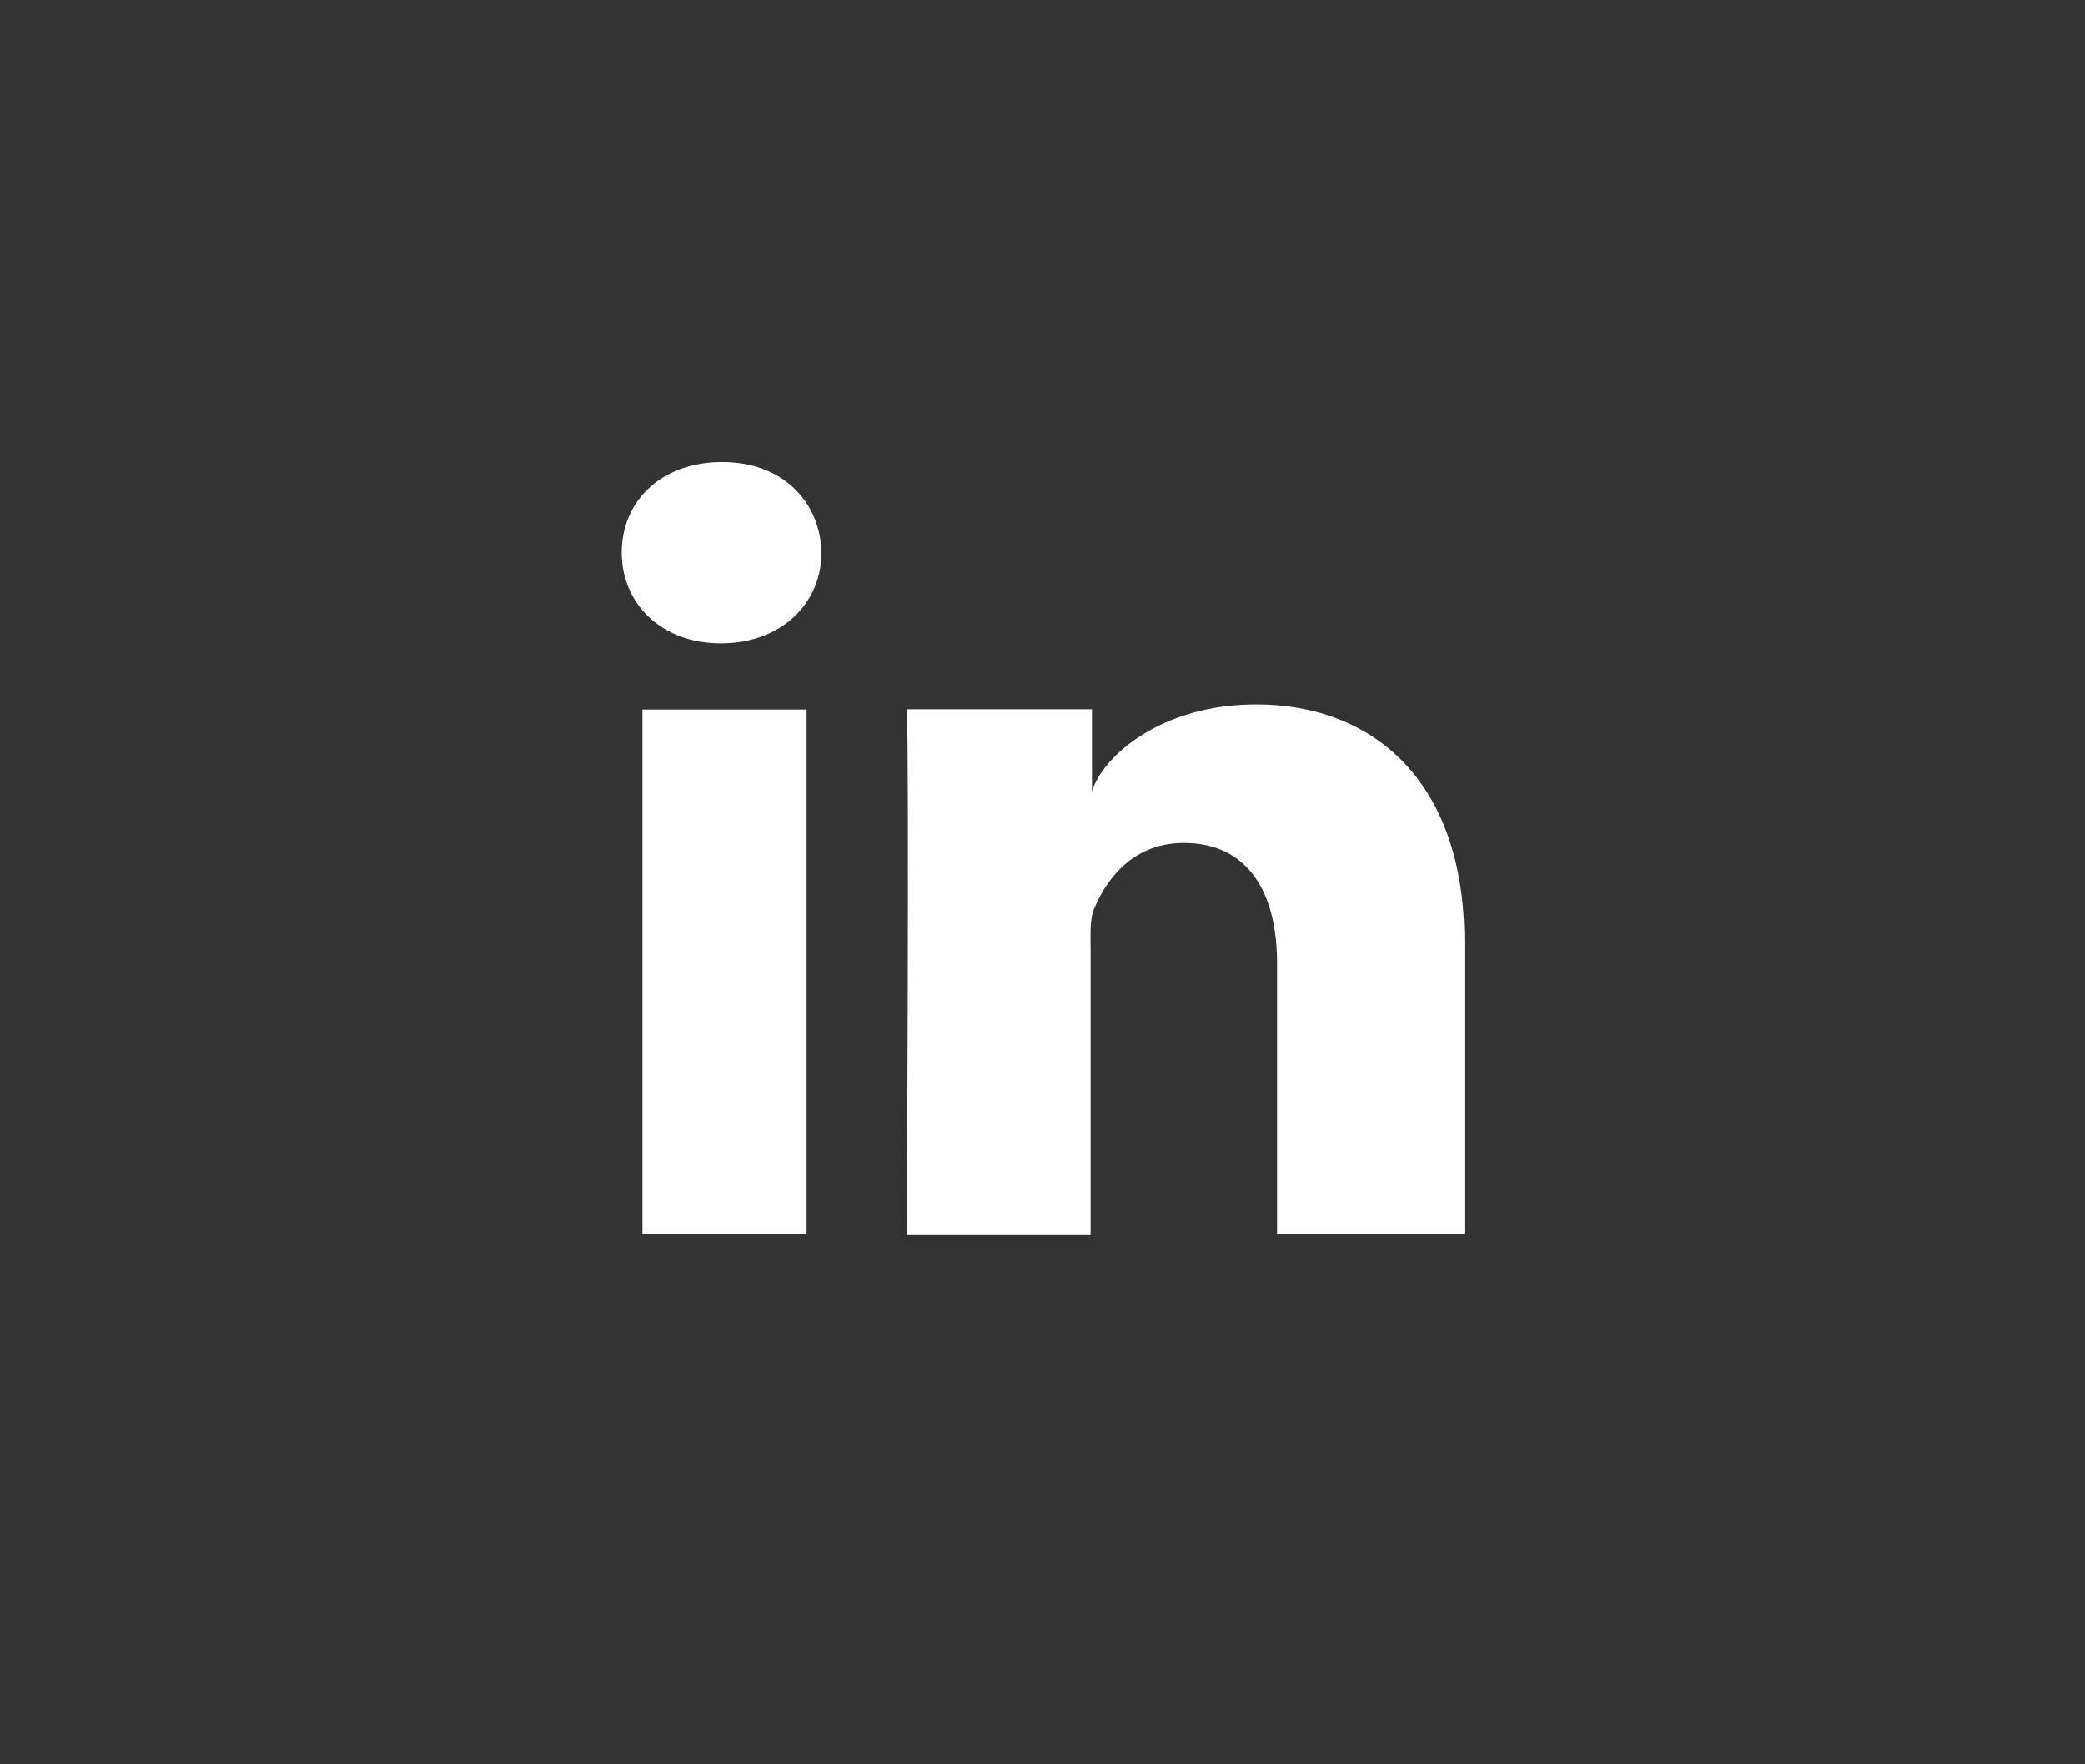 <?xml version="1.0" encoding="utf-8"?>
<!-- Generator: Adobe Illustrator 18.1.0, SVG Export Plug-In . SVG Version: 6.00 Build 0)  -->
<!DOCTYPE svg PUBLIC "-//W3C//DTD SVG 1.1//EN" "http://www.w3.org/Graphics/SVG/1.1/DTD/svg11.dtd">
<svg version="1.1" id="Layer_1" xmlns="http://www.w3.org/2000/svg" xmlns:xlink="http://www.w3.org/1999/xlink" x="0px" y="0px"
	 viewBox="0 0 936 792" enable-background="new 0 0 936 792" xml:space="preserve">
<rect x="0" y="0" width="936" height="792" fill="#333333" stroke="none"/>
<path fill="#FFFFFF" d="M362.1,553.8h-73.7V318.5h73.7V553.8z M323.6,288.8L323.6,288.8c-27,0-44.5-18.1-44.5-40.7
	c0-23.1,17.6-40.7,45.1-40.7c27,0,44,17.6,44.6,40.7C368.7,270.6,351.1,288.8,323.6,288.8z M656.9,553.8h-83.6V432.3
	c0-31.9-13.2-53.9-41.8-53.9c-22,0-34.1,14.9-40.2,29.2c-2.2,5-1.7,12.1-1.7,19.2v127.6h-82.5c0,0,1.1-216.1,0-236h83.1v36.8
	c5-16,31.3-39,73.7-39c52.2,0,93.5,34.1,93.5,106.7v130.9H656.9z"/>
</svg>
